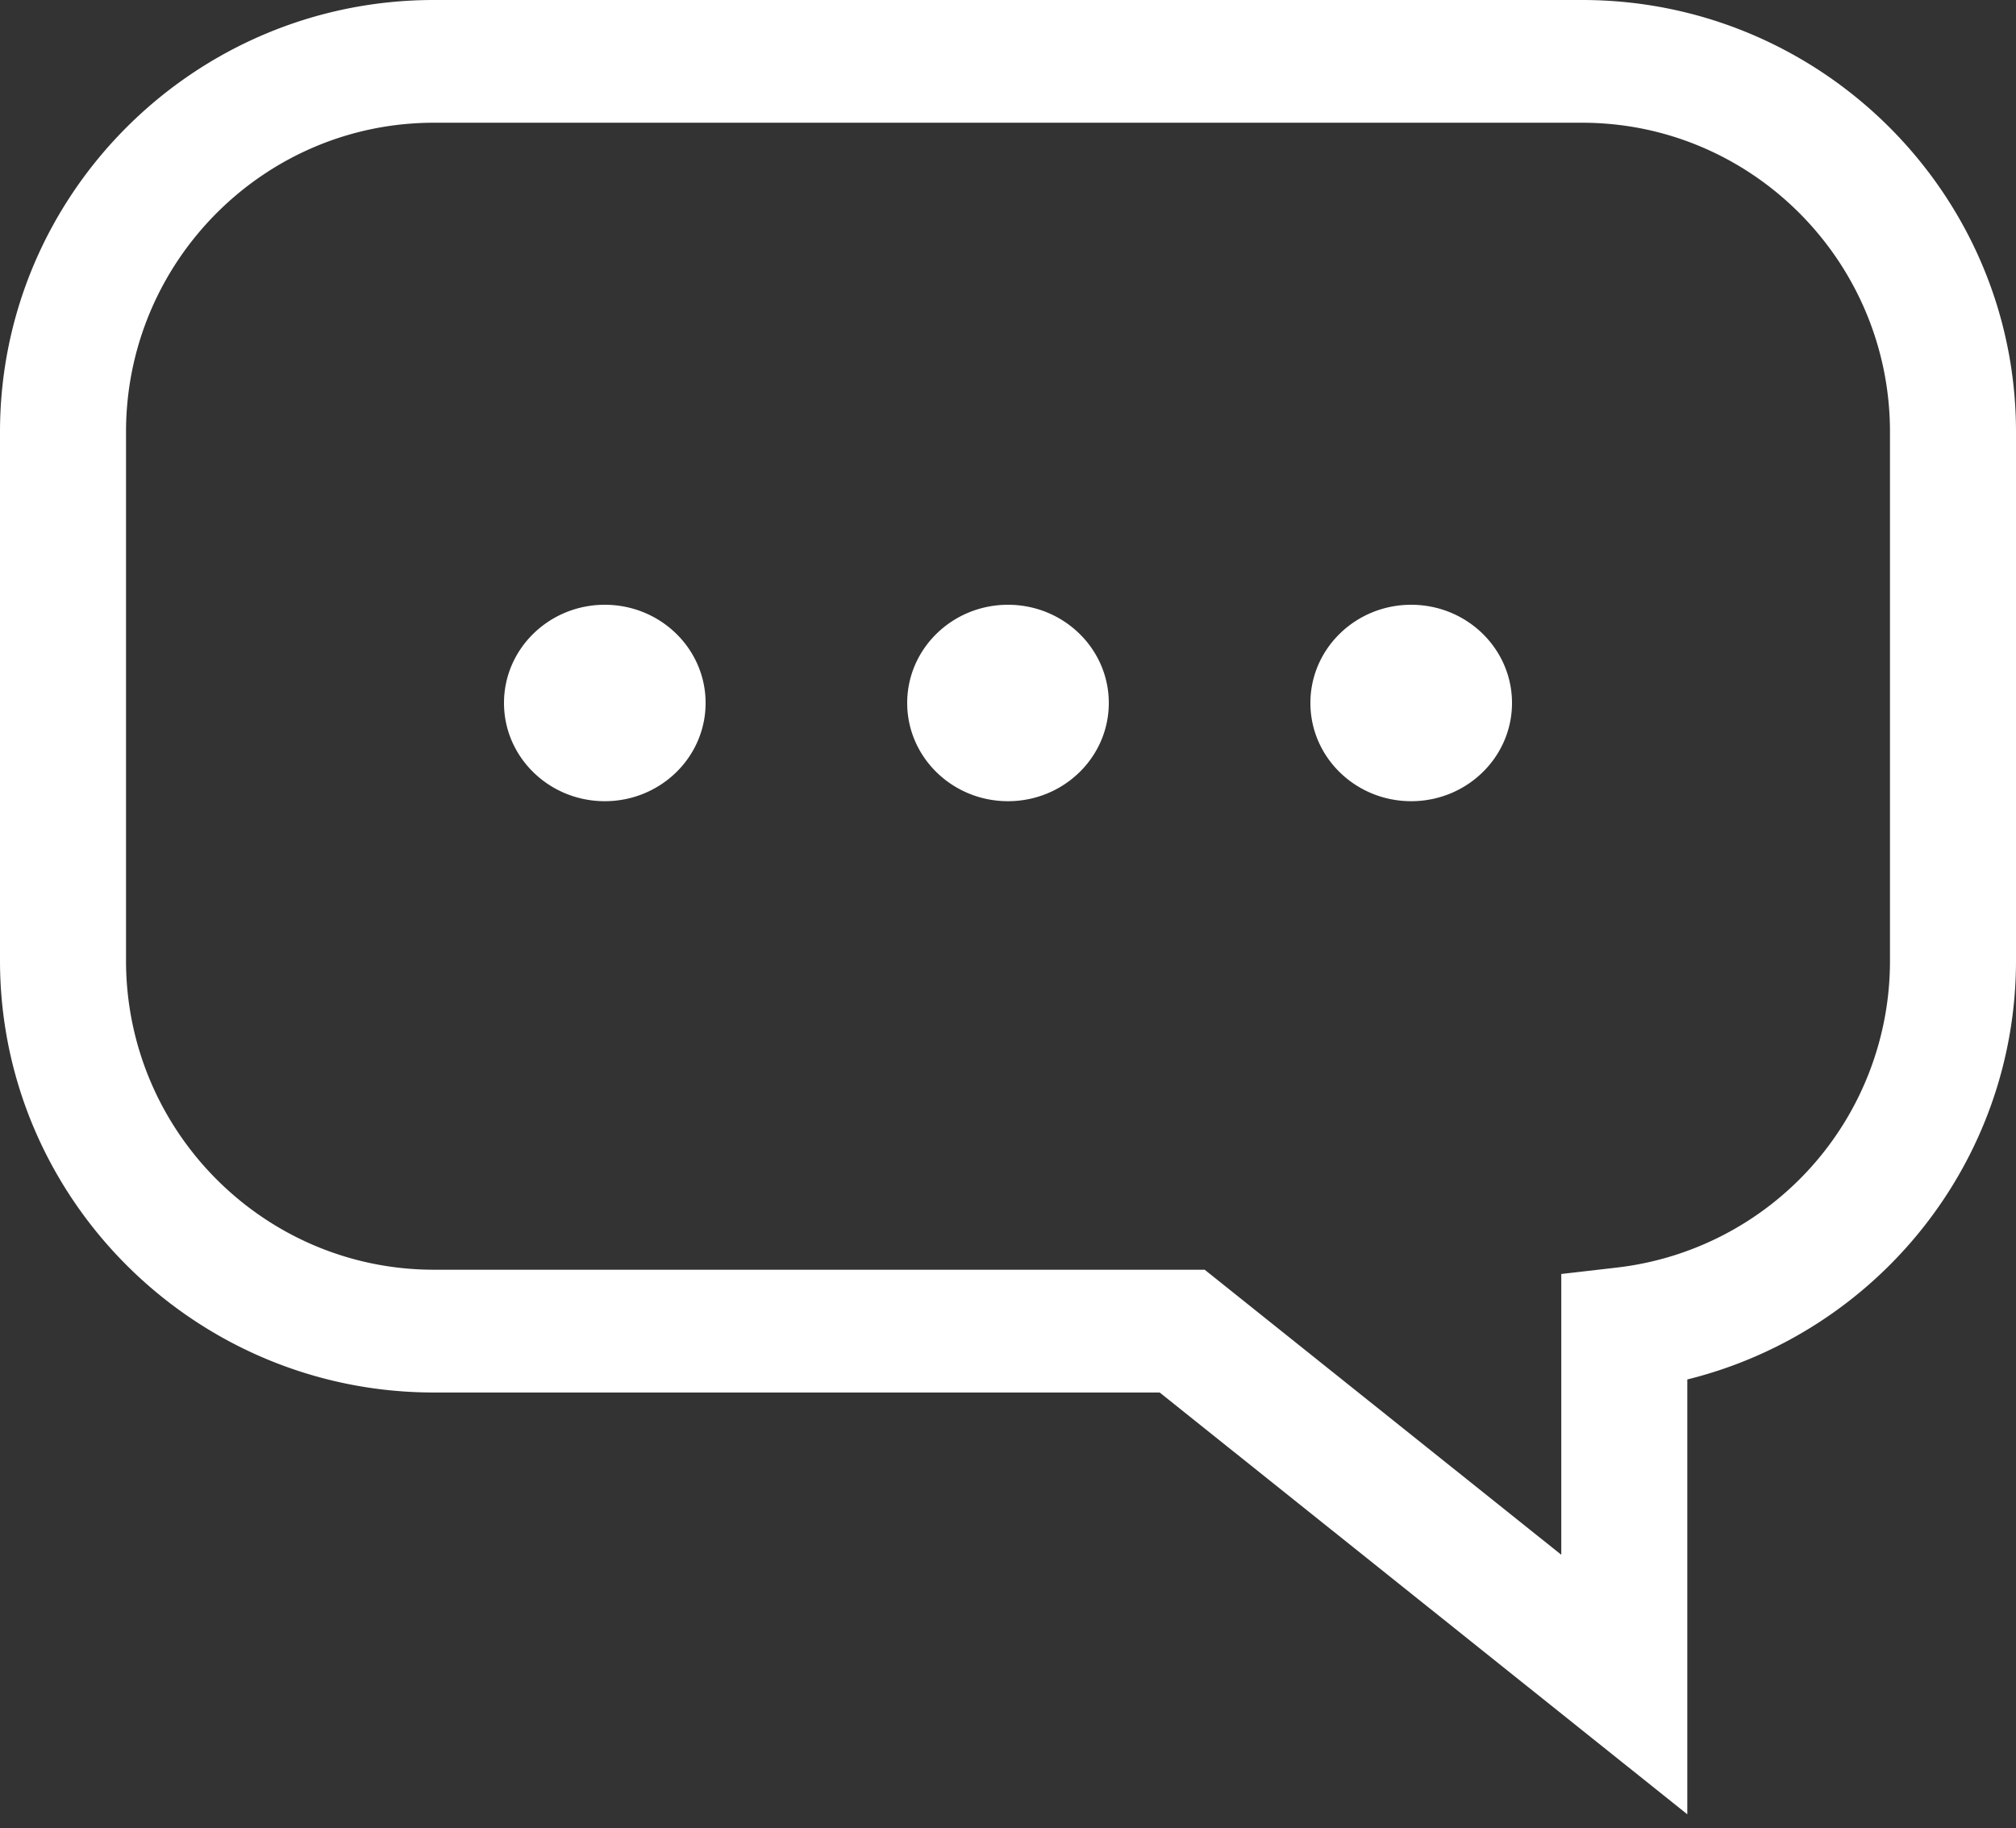 <svg width="43" height="39" viewBox="0 0 43 39" xmlns="http://www.w3.org/2000/svg"><rect x="0" y="0" width="43" height="39" fill="#333333" stroke="none"/><title>8B0FD115-4DC3-4E47-BC7D-CE30FA856E78</title><path d="M35.989 38.7l-11.254-8.997H9.254C4.152 29.703 0 25.569 0 20.49V9.213C0 4.133 4.152 0 9.254 0h24.492C38.848 0 43 4.134 43 9.213V20.49c0 4.274-2.94 7.925-7.011 8.935V38.7zM2.688 9.213V20.49c0 3.636 2.946 6.594 6.566 6.594h16.441l7.606 6.08v-5.989l1.186-.137a6.581 6.581 0 0 0 5.825-6.548V9.213c0-3.636-2.946-6.595-6.566-6.595H9.254c-3.62 0-6.566 2.96-6.566 6.595zM12.9 17.09c-1.187 0-2.15-.938-2.15-2.095 0-1.157.963-2.095 2.15-2.095 1.187 0 2.15.938 2.15 2.095 0 1.157-.963 2.095-2.15 2.095zm8.6 0c-1.187 0-2.15-.938-2.15-2.095 0-1.157.963-2.095 2.15-2.095 1.187 0 2.15.938 2.15 2.095 0 1.157-.963 2.095-2.15 2.095zm8.6 0c-1.187 0-2.15-.938-2.15-2.095 0-1.157.963-2.095 2.15-2.095 1.187 0 2.15.938 2.15 2.095 0 1.157-.963 2.095-2.15 2.095z" fill="#FFF" fill-rule="evenodd"/></svg>
